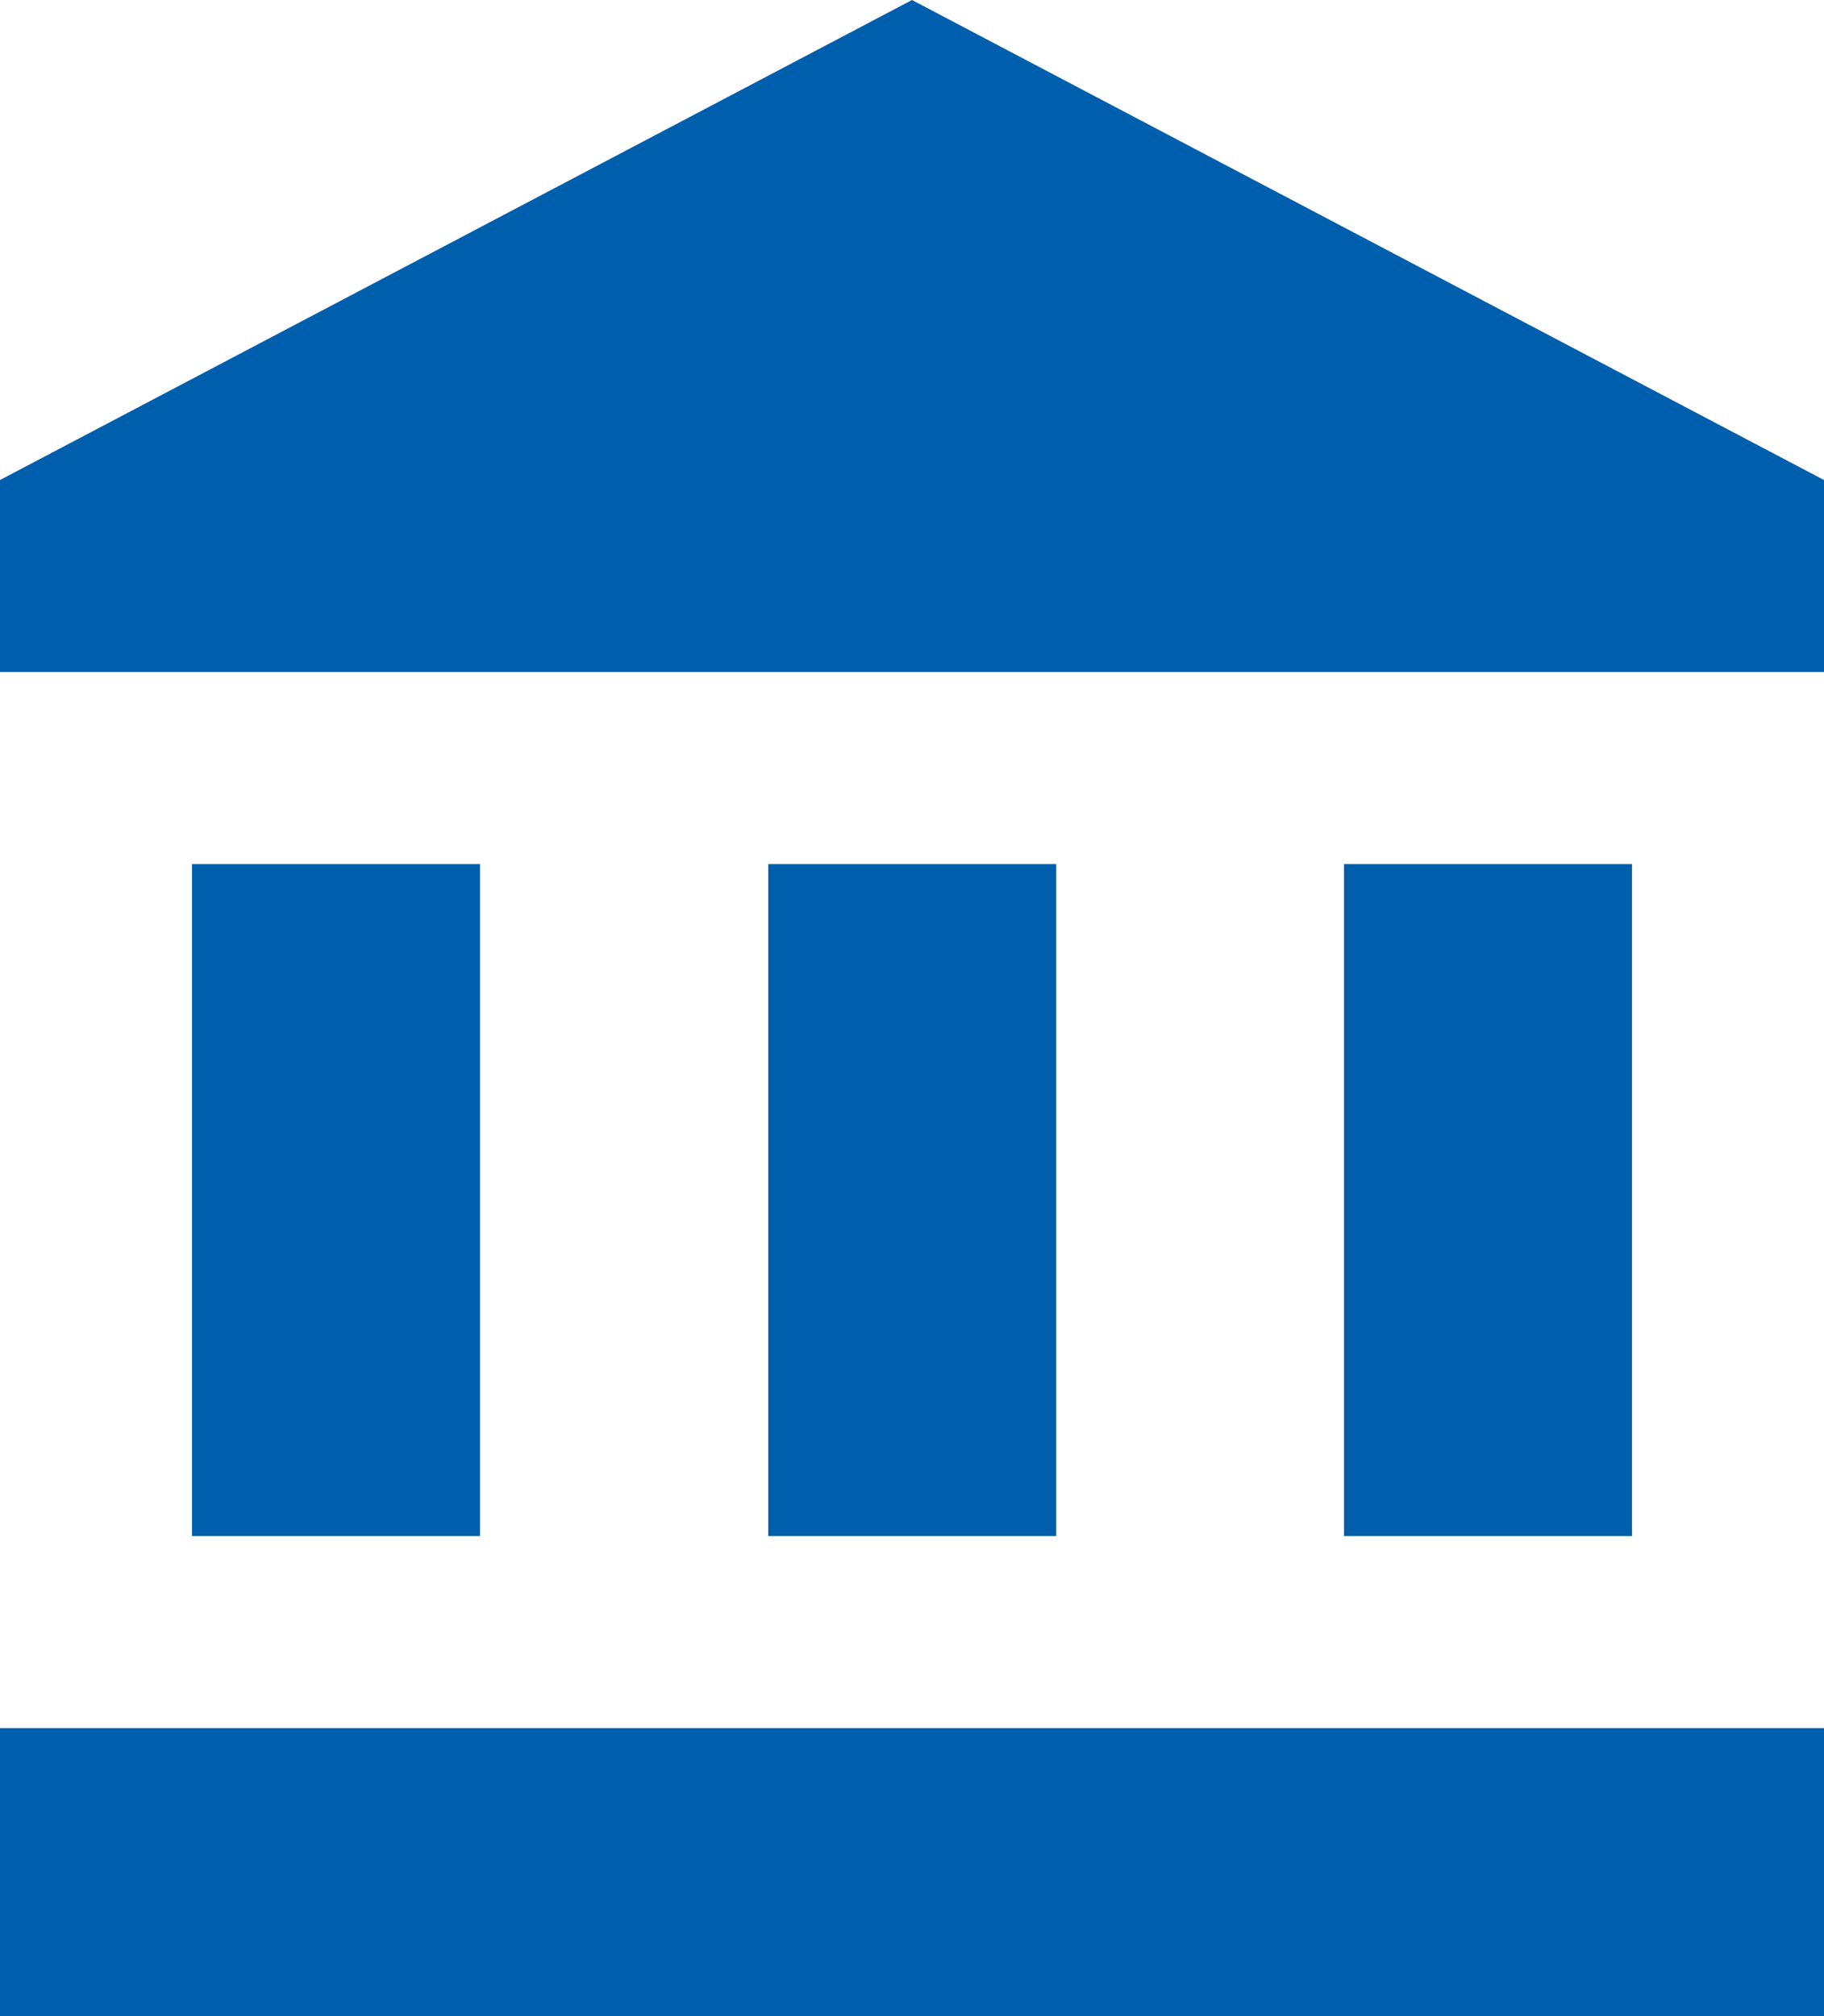 <svg xmlns="http://www.w3.org/2000/svg" width="30.07" height="33.236" viewBox="0 0 30.07 33.236">
  <path id="class-nav" d="M5.165,15.244V26.322H9.913V15.244Zm9.5,0V26.322h4.748V15.244ZM2,34.236H32.07V29.488H2ZM24.157,15.244V26.322h4.748V15.244ZM17.035,1,2,8.913v3.165H32.07V8.913Z" transform="translate(-2 -1)" fill="#005fad"/>
</svg>
